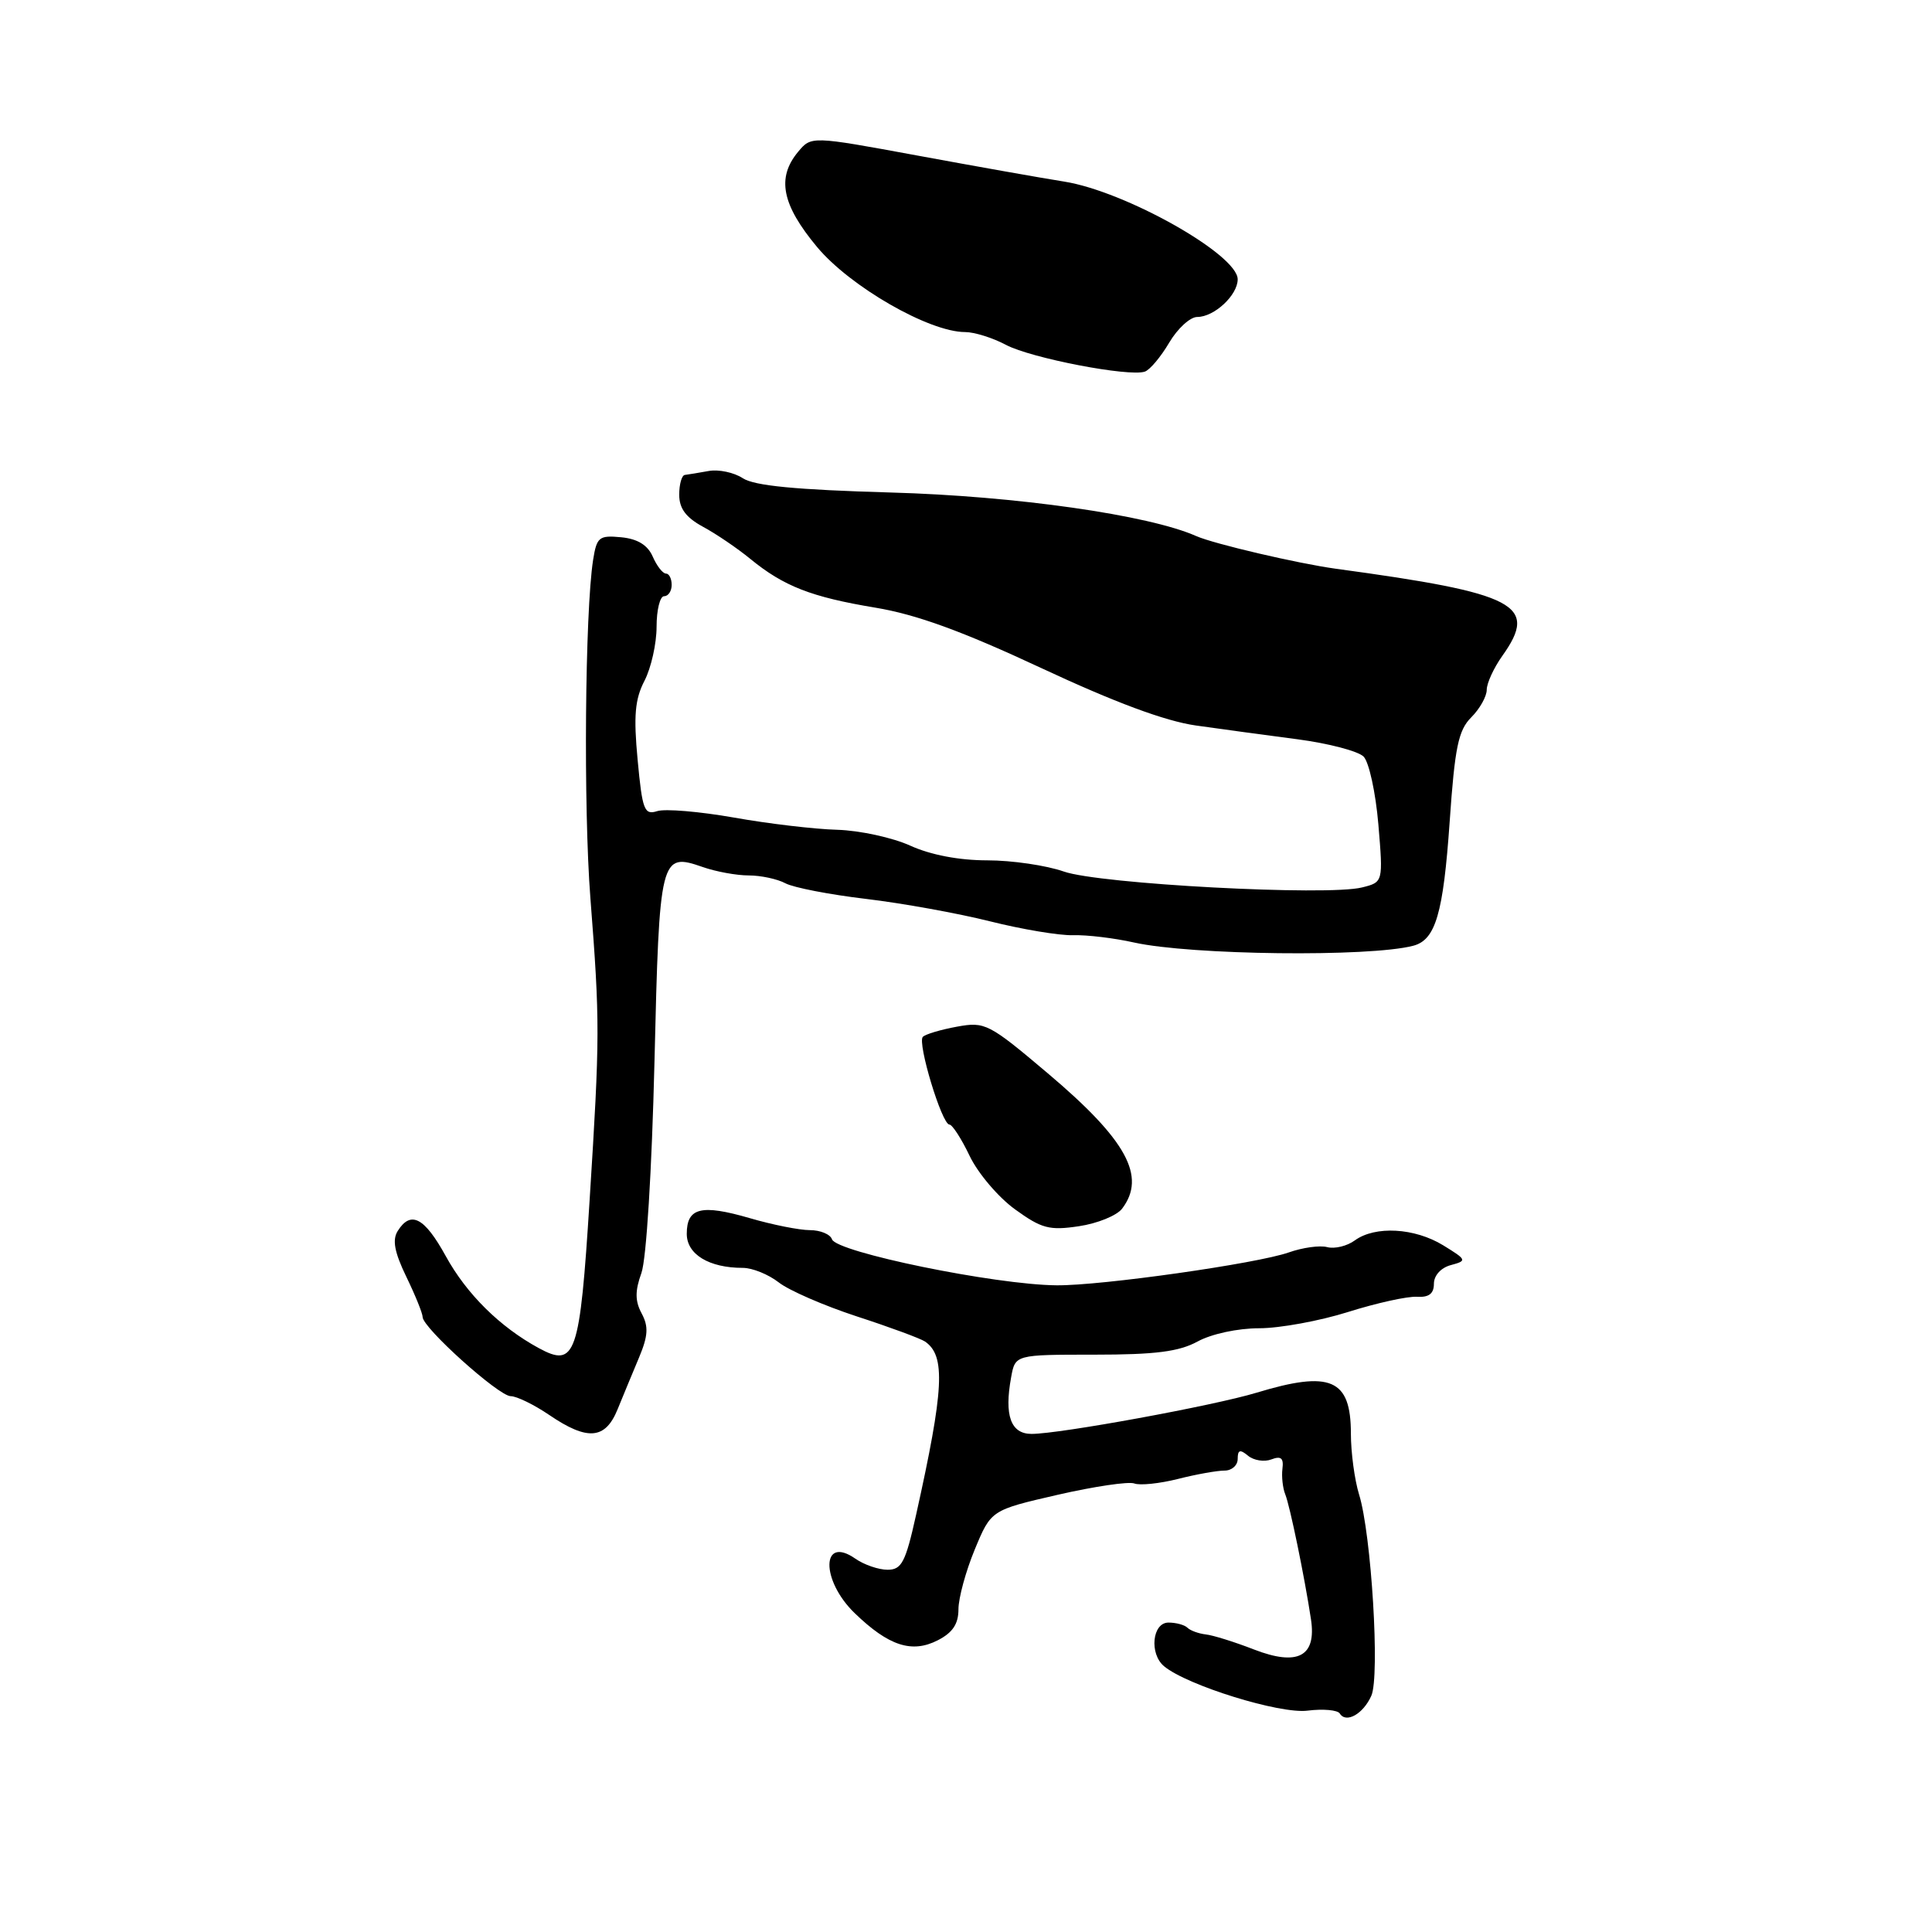<?xml version="1.0" encoding="UTF-8" standalone="no"?>
<!DOCTYPE svg PUBLIC "-//W3C//DTD SVG 1.1//EN" "http://www.w3.org/Graphics/SVG/1.1/DTD/svg11.dtd" >
<svg xmlns="http://www.w3.org/2000/svg" xmlns:xlink="http://www.w3.org/1999/xlink" version="1.1" viewBox="0 0 256 256">
 <g >
 <path fill="currentColor"
d=" M 181.71 224.69 C 182.86 222.11 181.72 203.27 180.08 198.01 C 179.49 196.09 179.00 192.46 179.00 189.96 C 179.00 182.72 176.32 181.56 166.50 184.54 C 160.83 186.26 140.42 190.00 136.69 190.00 C 133.93 190.00 133.05 187.57 133.98 182.50 C 134.52 179.50 134.52 179.50 145.01 179.50 C 153.11 179.50 156.23 179.10 158.70 177.75 C 160.53 176.75 164.02 176.00 166.85 176.00 C 169.56 176.00 174.87 175.03 178.64 173.84 C 182.42 172.65 186.51 171.75 187.75 171.83 C 189.33 171.93 190.00 171.42 190.00 170.11 C 190.00 169.01 190.93 167.98 192.25 167.63 C 194.41 167.05 194.37 166.94 191.23 165.01 C 187.44 162.69 182.21 162.40 179.52 164.36 C 178.50 165.11 176.85 165.51 175.86 165.25 C 174.87 164.99 172.59 165.31 170.78 165.95 C 166.60 167.43 145.91 170.37 140.00 170.31 C 131.85 170.24 110.81 165.92 110.24 164.21 C 110.02 163.55 108.70 163.00 107.32 163.00 C 105.94 163.00 102.35 162.29 99.35 161.41 C 92.91 159.54 91.00 160.02 91.00 163.49 C 91.00 166.21 93.95 168.00 98.43 168.00 C 99.70 168.00 101.83 168.87 103.18 169.92 C 104.52 170.98 109.19 173.01 113.56 174.44 C 117.93 175.86 121.98 177.36 122.57 177.76 C 125.32 179.65 125.10 184.04 121.38 200.75 C 119.99 207.02 119.47 208.00 117.61 208.00 C 116.42 208.00 114.50 207.34 113.35 206.54 C 108.81 203.36 108.73 209.38 113.25 213.75 C 117.75 218.10 120.83 219.10 124.25 217.35 C 126.23 216.34 127.00 215.19 127.00 213.24 C 127.00 211.76 127.97 208.19 129.16 205.32 C 131.32 200.10 131.32 200.10 140.14 198.07 C 144.99 196.96 149.56 196.28 150.31 196.57 C 151.06 196.85 153.65 196.58 156.08 195.97 C 158.51 195.35 161.29 194.86 162.25 194.86 C 163.21 194.87 164.00 194.17 164.00 193.32 C 164.00 192.11 164.31 192.01 165.37 192.89 C 166.13 193.52 167.52 193.74 168.46 193.38 C 169.74 192.89 170.11 193.20 169.93 194.61 C 169.80 195.65 169.97 197.18 170.30 198.00 C 170.92 199.52 172.86 208.94 173.71 214.56 C 174.46 219.49 171.97 220.81 166.17 218.57 C 163.60 217.57 160.72 216.67 159.77 216.57 C 158.82 216.46 157.73 216.06 157.35 215.69 C 156.98 215.31 155.84 215.00 154.83 215.00 C 152.68 215.00 152.26 219.14 154.25 220.79 C 157.31 223.33 169.61 227.14 173.25 226.67 C 175.31 226.41 177.24 226.58 177.53 227.05 C 178.36 228.39 180.63 227.12 181.71 224.69 Z  M 81.83 186.75 C 82.56 184.96 83.84 181.87 84.68 179.87 C 85.88 177.00 85.95 175.78 85.03 174.05 C 84.14 172.40 84.13 171.07 84.99 168.68 C 85.65 166.84 86.37 155.10 86.72 140.74 C 87.37 113.40 87.49 112.93 93.13 114.89 C 94.87 115.50 97.61 116.00 99.21 116.00 C 100.82 116.00 103.00 116.47 104.07 117.04 C 105.13 117.61 109.94 118.54 114.75 119.11 C 119.56 119.68 126.96 121.02 131.18 122.08 C 135.41 123.14 140.36 123.97 142.18 123.92 C 144.01 123.86 147.65 124.30 150.28 124.89 C 157.81 126.56 181.43 126.84 187.25 125.32 C 190.22 124.55 191.24 121.08 192.09 108.86 C 192.77 99.01 193.24 96.76 194.95 95.05 C 196.08 93.92 197.00 92.28 197.00 91.40 C 197.00 90.53 197.93 88.50 199.07 86.90 C 203.89 80.13 201.00 78.62 177.00 75.36 C 171.98 74.67 160.85 72.07 158.50 71.03 C 152.22 68.24 134.55 65.72 118.03 65.26 C 105.45 64.90 99.97 64.37 98.43 63.37 C 97.26 62.60 95.22 62.17 93.90 62.41 C 92.58 62.65 91.16 62.88 90.75 62.93 C 90.34 62.97 90.00 64.15 90.00 65.55 C 90.00 67.38 90.89 68.57 93.15 69.80 C 94.88 70.73 97.69 72.64 99.40 74.04 C 103.85 77.69 107.51 79.11 116.00 80.52 C 121.42 81.42 127.50 83.63 137.95 88.51 C 147.69 93.06 154.38 95.55 158.45 96.13 C 161.78 96.60 167.85 97.43 171.94 97.96 C 176.03 98.50 179.96 99.53 180.68 100.25 C 181.40 100.97 182.28 105.01 182.64 109.23 C 183.28 116.89 183.28 116.89 180.48 117.59 C 175.86 118.75 145.65 117.14 140.95 115.48 C 138.64 114.67 134.08 114.00 130.82 114.00 C 127.08 114.00 123.32 113.28 120.63 112.06 C 118.28 110.99 113.92 110.04 110.93 109.95 C 107.94 109.87 101.78 109.14 97.24 108.33 C 92.69 107.53 88.12 107.14 87.08 107.48 C 85.37 108.02 85.11 107.34 84.49 100.69 C 83.94 94.85 84.13 92.65 85.40 90.20 C 86.28 88.49 87.00 85.28 87.00 83.05 C 87.00 80.82 87.45 79.00 88.00 79.00 C 88.55 79.00 89.00 78.33 89.00 77.50 C 89.00 76.67 88.66 76.00 88.24 76.00 C 87.82 76.00 87.03 74.99 86.49 73.75 C 85.82 72.22 84.48 71.40 82.31 71.19 C 79.38 70.91 79.07 71.16 78.59 74.19 C 77.51 81.11 77.30 107.01 78.23 119.00 C 79.50 135.40 79.50 137.28 78.13 158.98 C 76.83 179.68 76.27 181.28 71.37 178.62 C 66.23 175.82 61.83 171.47 59.06 166.43 C 56.24 161.31 54.43 160.36 52.70 163.11 C 51.96 164.29 52.26 165.91 53.84 169.18 C 55.03 171.63 56.00 174.03 56.00 174.51 C 56.00 175.93 66.09 185.00 67.67 185.00 C 68.46 185.00 70.76 186.12 72.79 187.50 C 77.85 190.94 80.21 190.74 81.83 186.75 Z  M 148.68 160.16 C 151.93 155.88 149.28 151.04 138.85 142.23 C 131.01 135.60 130.52 135.36 126.80 136.04 C 124.67 136.43 122.63 137.03 122.28 137.39 C 121.52 138.15 124.80 149.00 125.80 149.01 C 126.19 149.02 127.40 150.89 128.49 153.18 C 129.59 155.47 132.29 158.65 134.49 160.24 C 138.01 162.79 139.05 163.07 142.96 162.48 C 145.41 162.12 147.98 161.07 148.68 160.16 Z  M 154.92 45.41 C 156.03 43.53 157.70 42.00 158.64 42.00 C 160.90 42.00 164.00 39.11 164.00 37.01 C 164.00 33.73 149.10 25.34 141.00 24.06 C 137.97 23.58 129.20 22.02 121.50 20.60 C 107.50 18.02 107.50 18.02 105.75 20.12 C 102.89 23.56 103.59 27.11 108.25 32.71 C 112.62 37.97 123.11 44.00 127.88 44.00 C 129.10 44.00 131.54 44.76 133.30 45.70 C 136.63 47.46 149.61 49.96 151.70 49.24 C 152.37 49.01 153.81 47.29 154.92 45.41 Z "/>
</g>
</svg>
